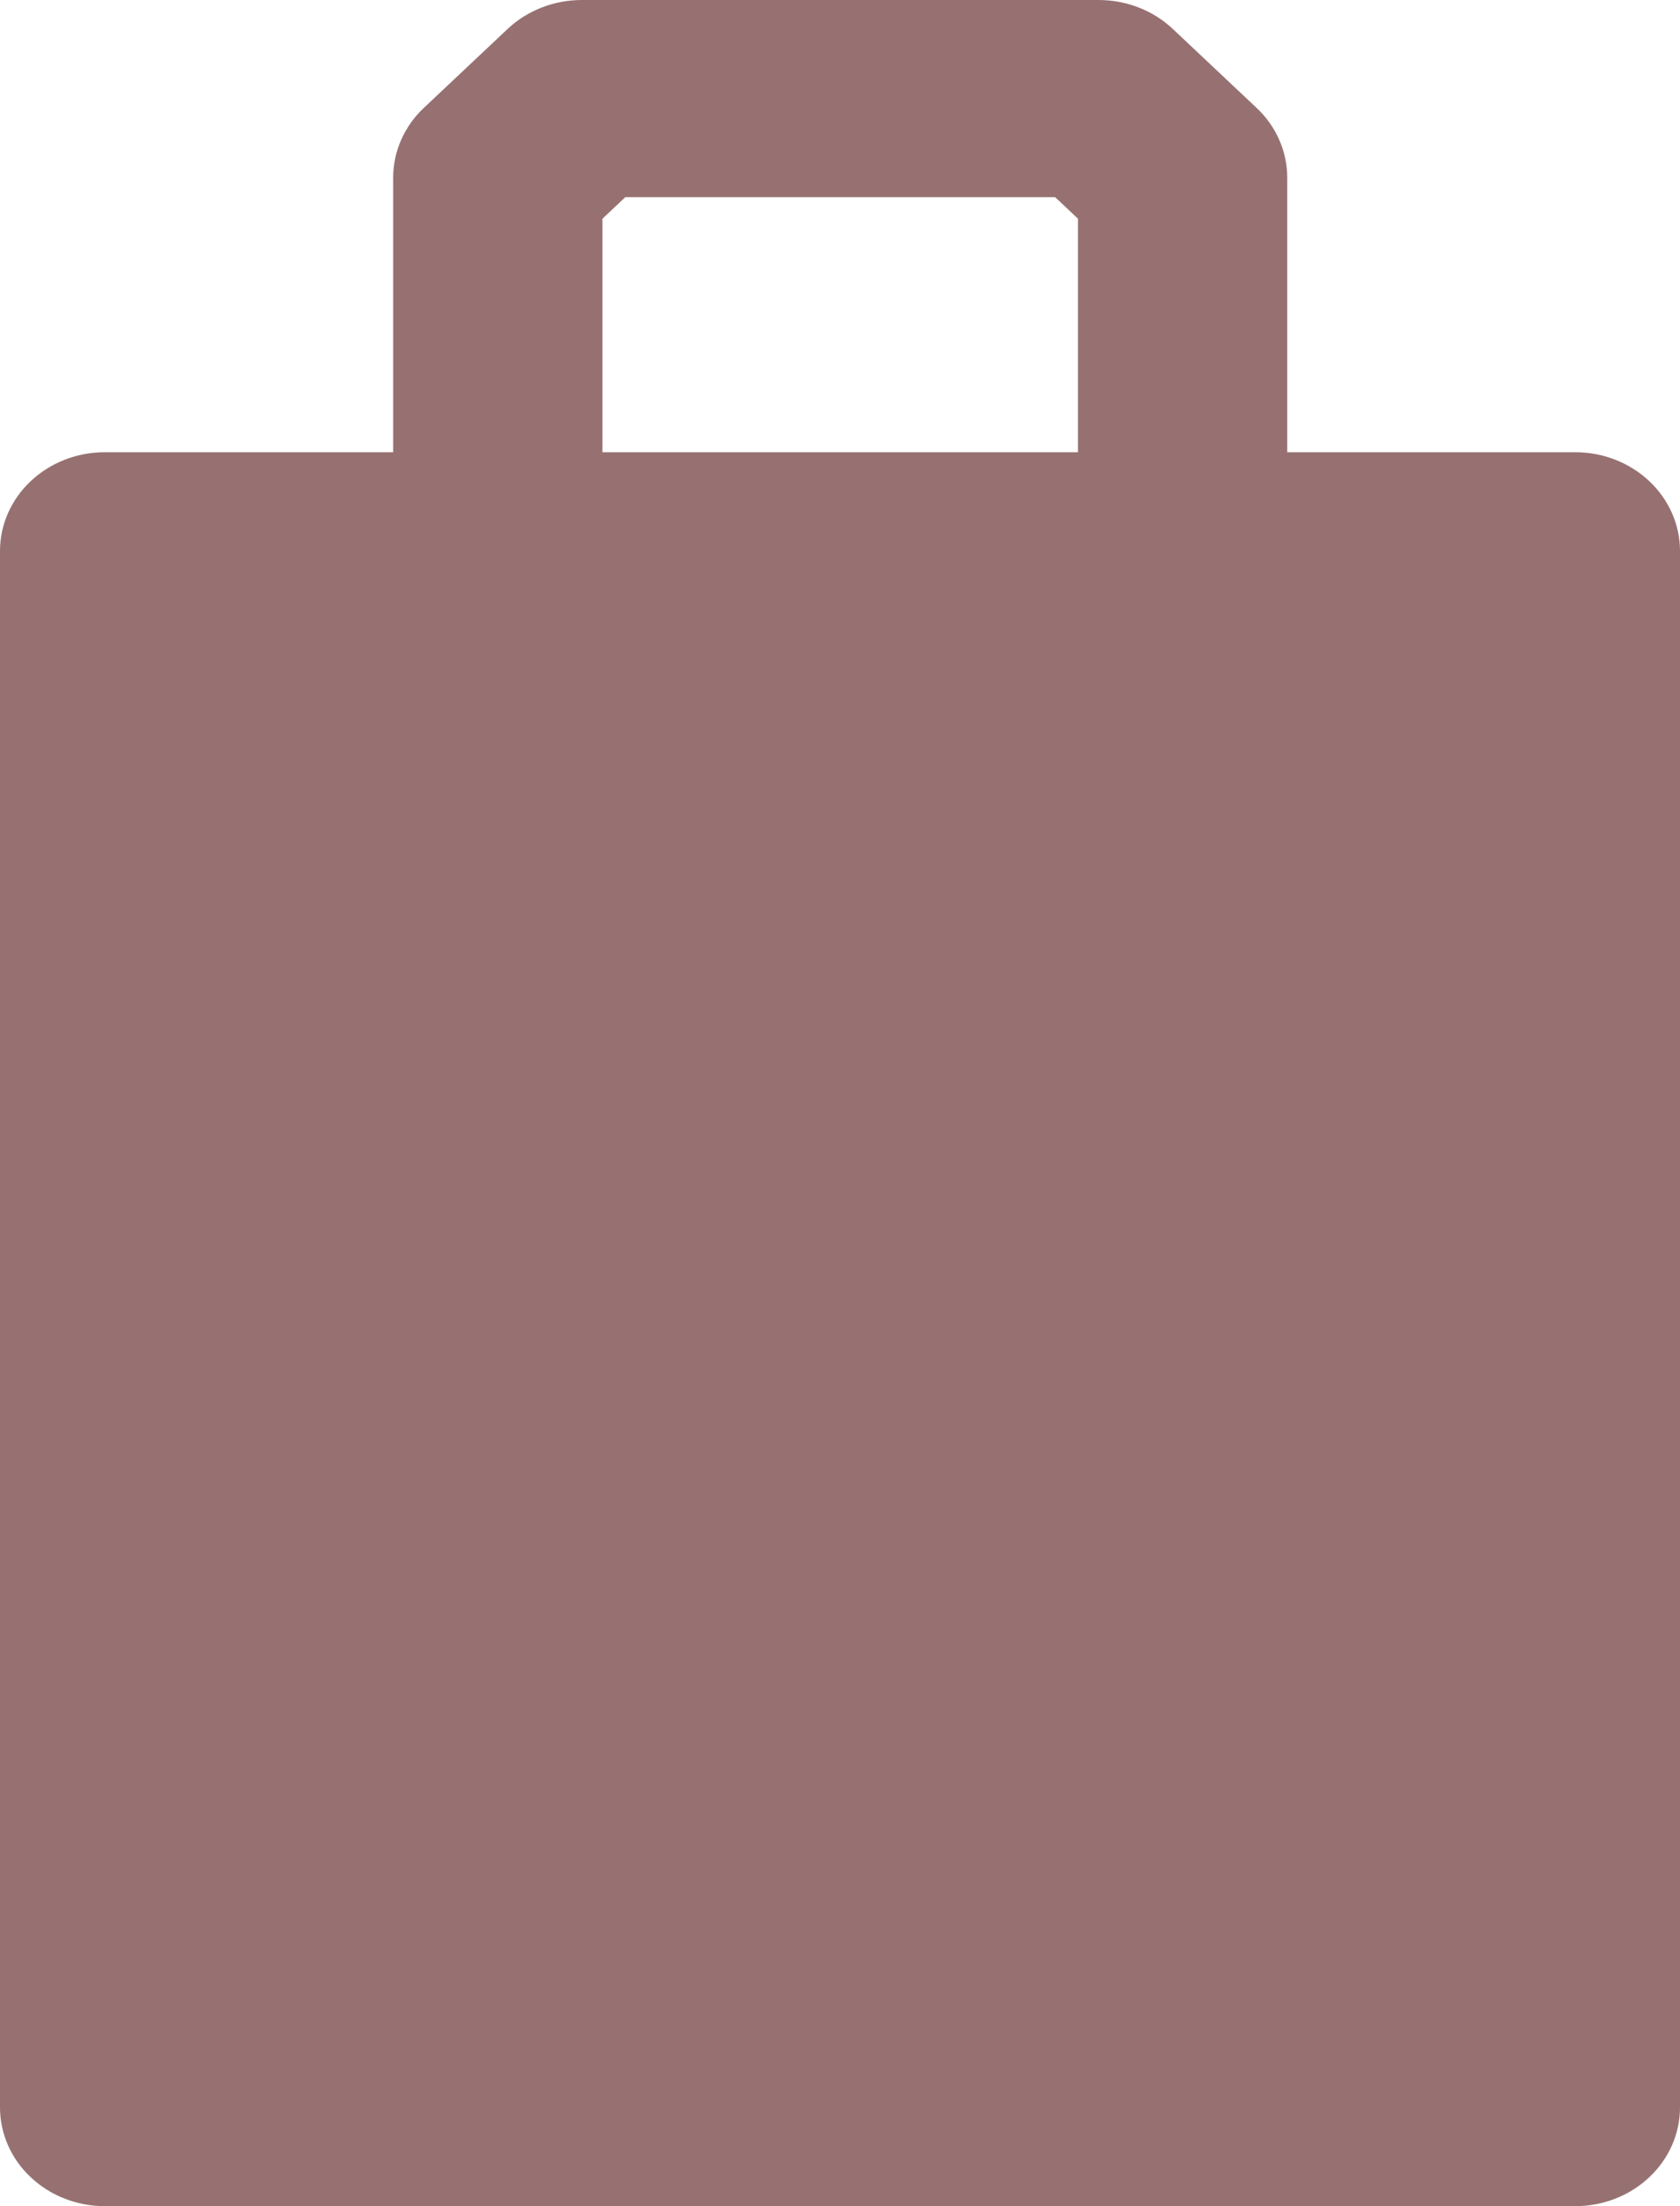 <svg width="32" height="42" viewBox="0 0 32 42" fill="none" xmlns="http://www.w3.org/2000/svg">
<path d="M30.003 8.609H24.519V3.384C24.519 3.136 24.468 2.892 24.367 2.663C24.267 2.435 24.12 2.227 23.934 2.053L22.337 0.549C21.962 0.197 21.454 -0 20.925 5.83359e-07H11.083C10.554 -0 10.046 0.197 9.671 0.549L8.074 2.053C7.888 2.227 7.741 2.435 7.641 2.663C7.54 2.892 7.489 3.136 7.489 3.384V8.609H1.997C1.467 8.609 0.959 8.807 0.585 9.16C0.21 9.513 0 9.991 0 10.489V40.12C0 40.619 0.21 41.097 0.585 41.449C0.959 41.802 1.467 42 1.997 42H30.003C30.533 42 31.041 41.802 31.415 41.449C31.79 41.097 32 40.619 32 40.12V10.489C32 9.991 31.79 9.513 31.415 9.16C31.041 8.807 30.533 8.609 30.003 8.609ZM11.475 4.164L11.91 3.754H20.098L20.533 4.164V8.609H11.475V4.164Z" fill="#977171"/>
</svg>
